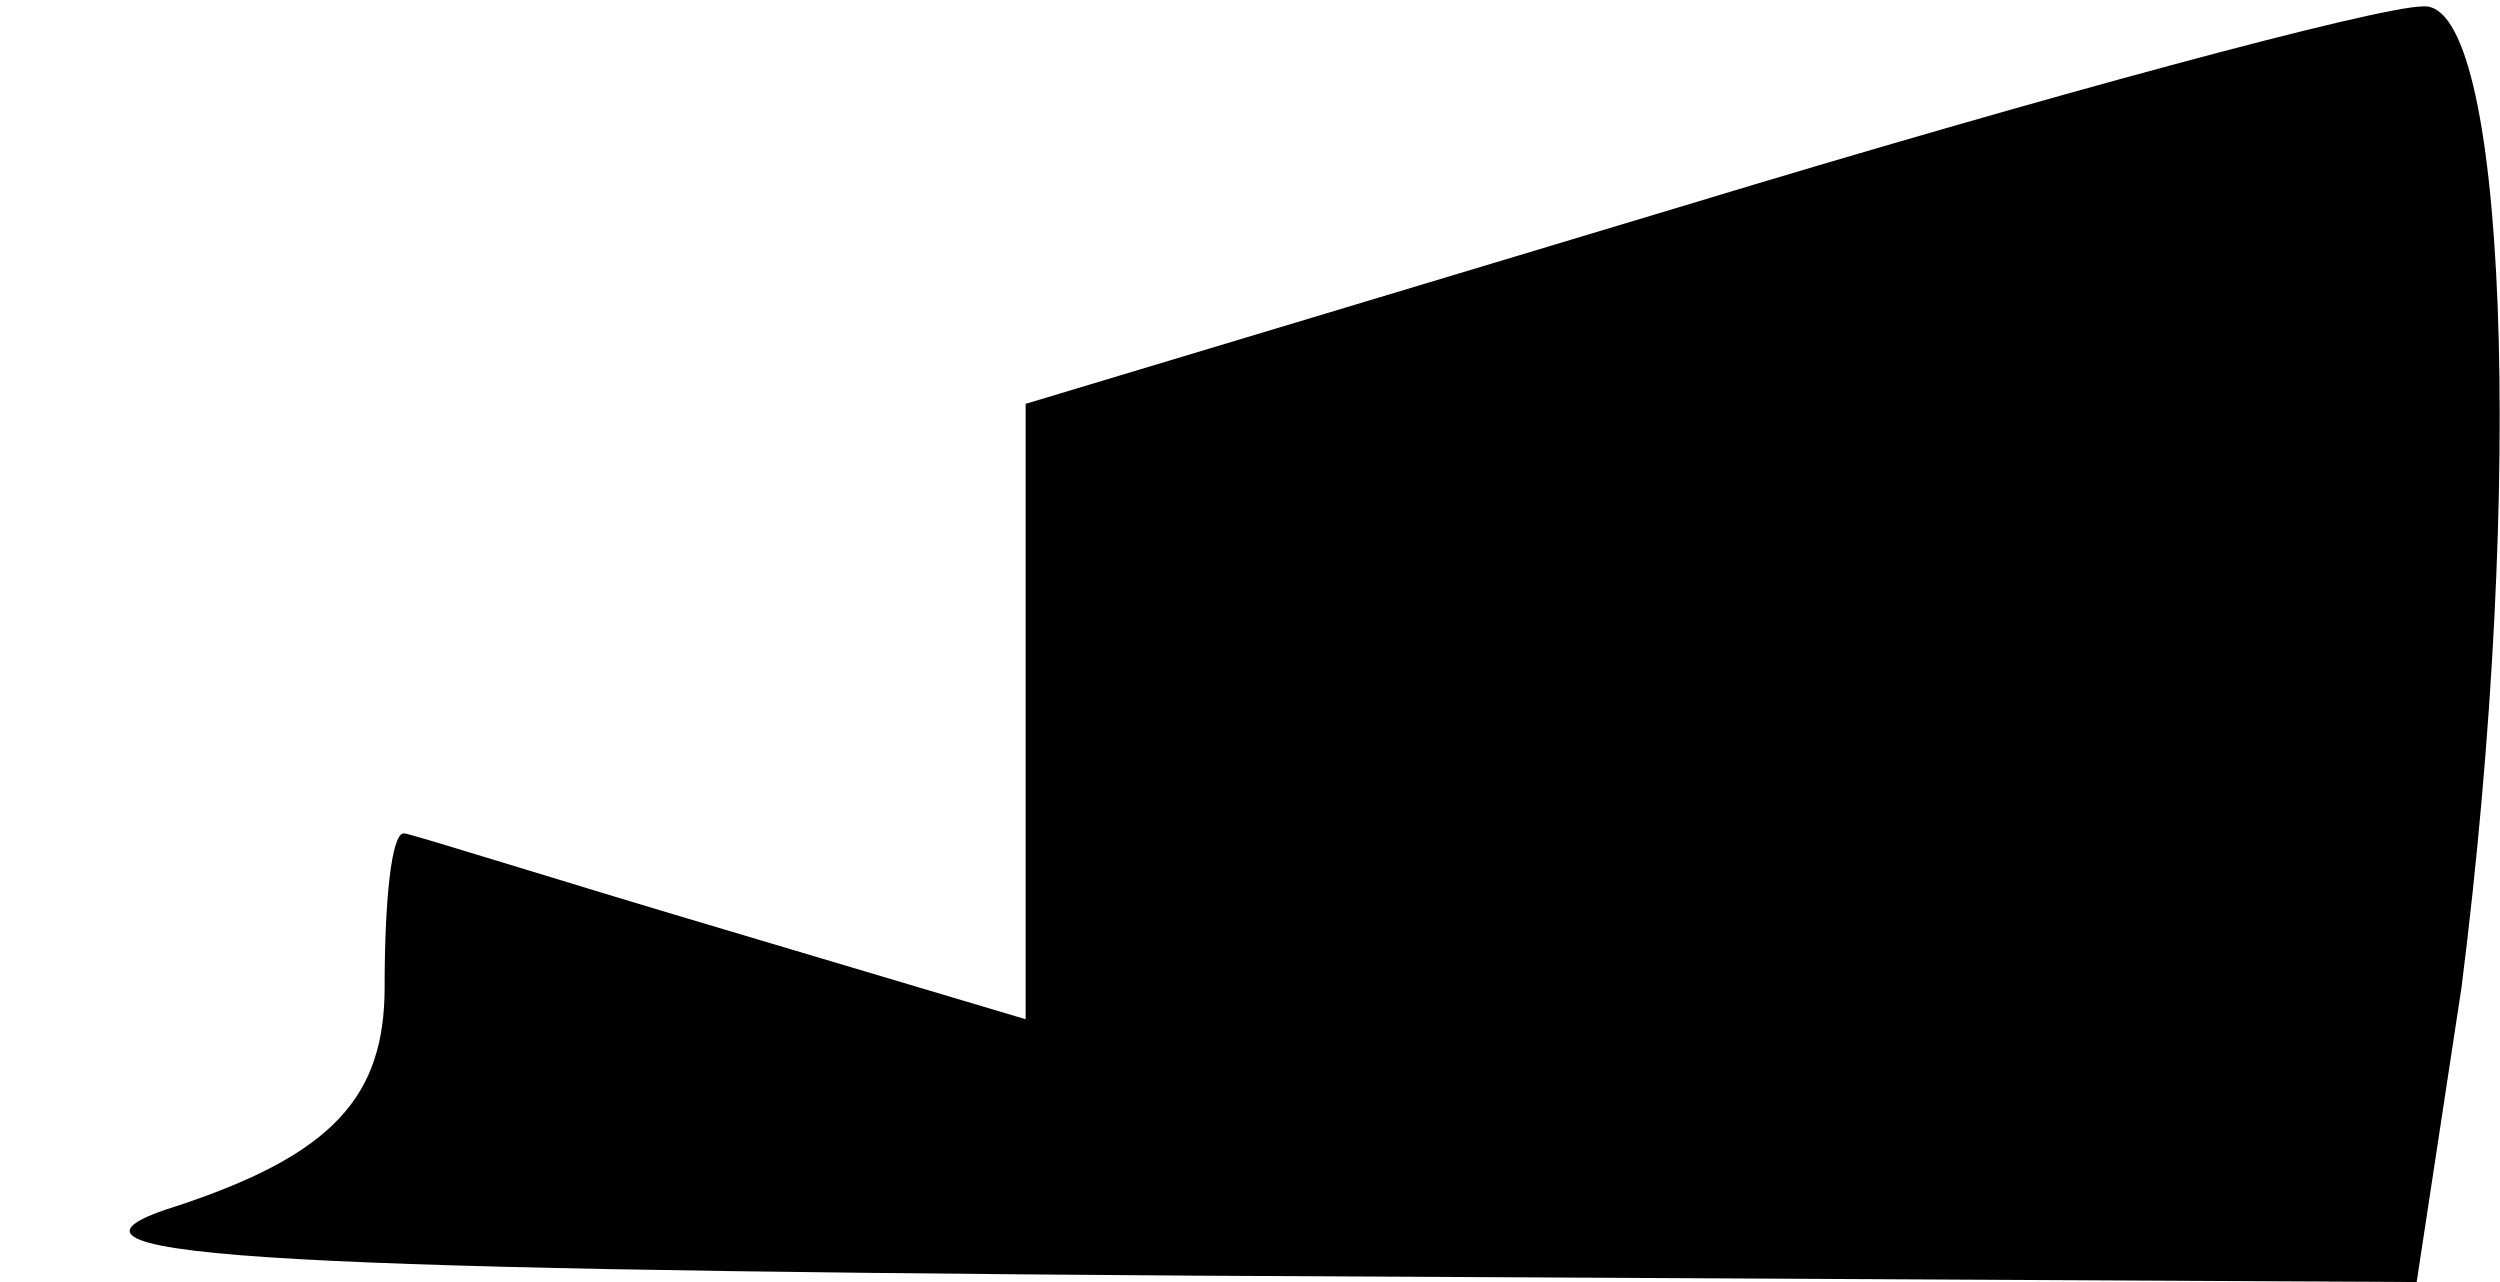 <?xml version="1.0" standalone="no"?>
<!DOCTYPE svg PUBLIC "-//W3C//DTD SVG 20010904//EN"
 "http://www.w3.org/TR/2001/REC-SVG-20010904/DTD/svg10.dtd">
<svg version="1.0" xmlns="http://www.w3.org/2000/svg"
 width="39pt" height="20pt" viewBox="0 0 39 20"
 preserveAspectRatio="xMidYMid meet">
<g transform="translate(0,20) scale(0.1,-0.1)"
fill="#000000" stroke="none">
<path fill="#000000" stroke="none" d="M263 168 l-103 -31 0 -48 0 -48 -47 14
c-27 8 -49 15 -50 15 -2 0 -3 -11 -3 -24 0 -17 -8 -26 -32 -34 -26 -8 10 -10
158 -11 l191 -1 7 46 c10 79 7 154 -6 153 -7 0 -59 -14 -115 -31z"/>
</g>
</svg>
